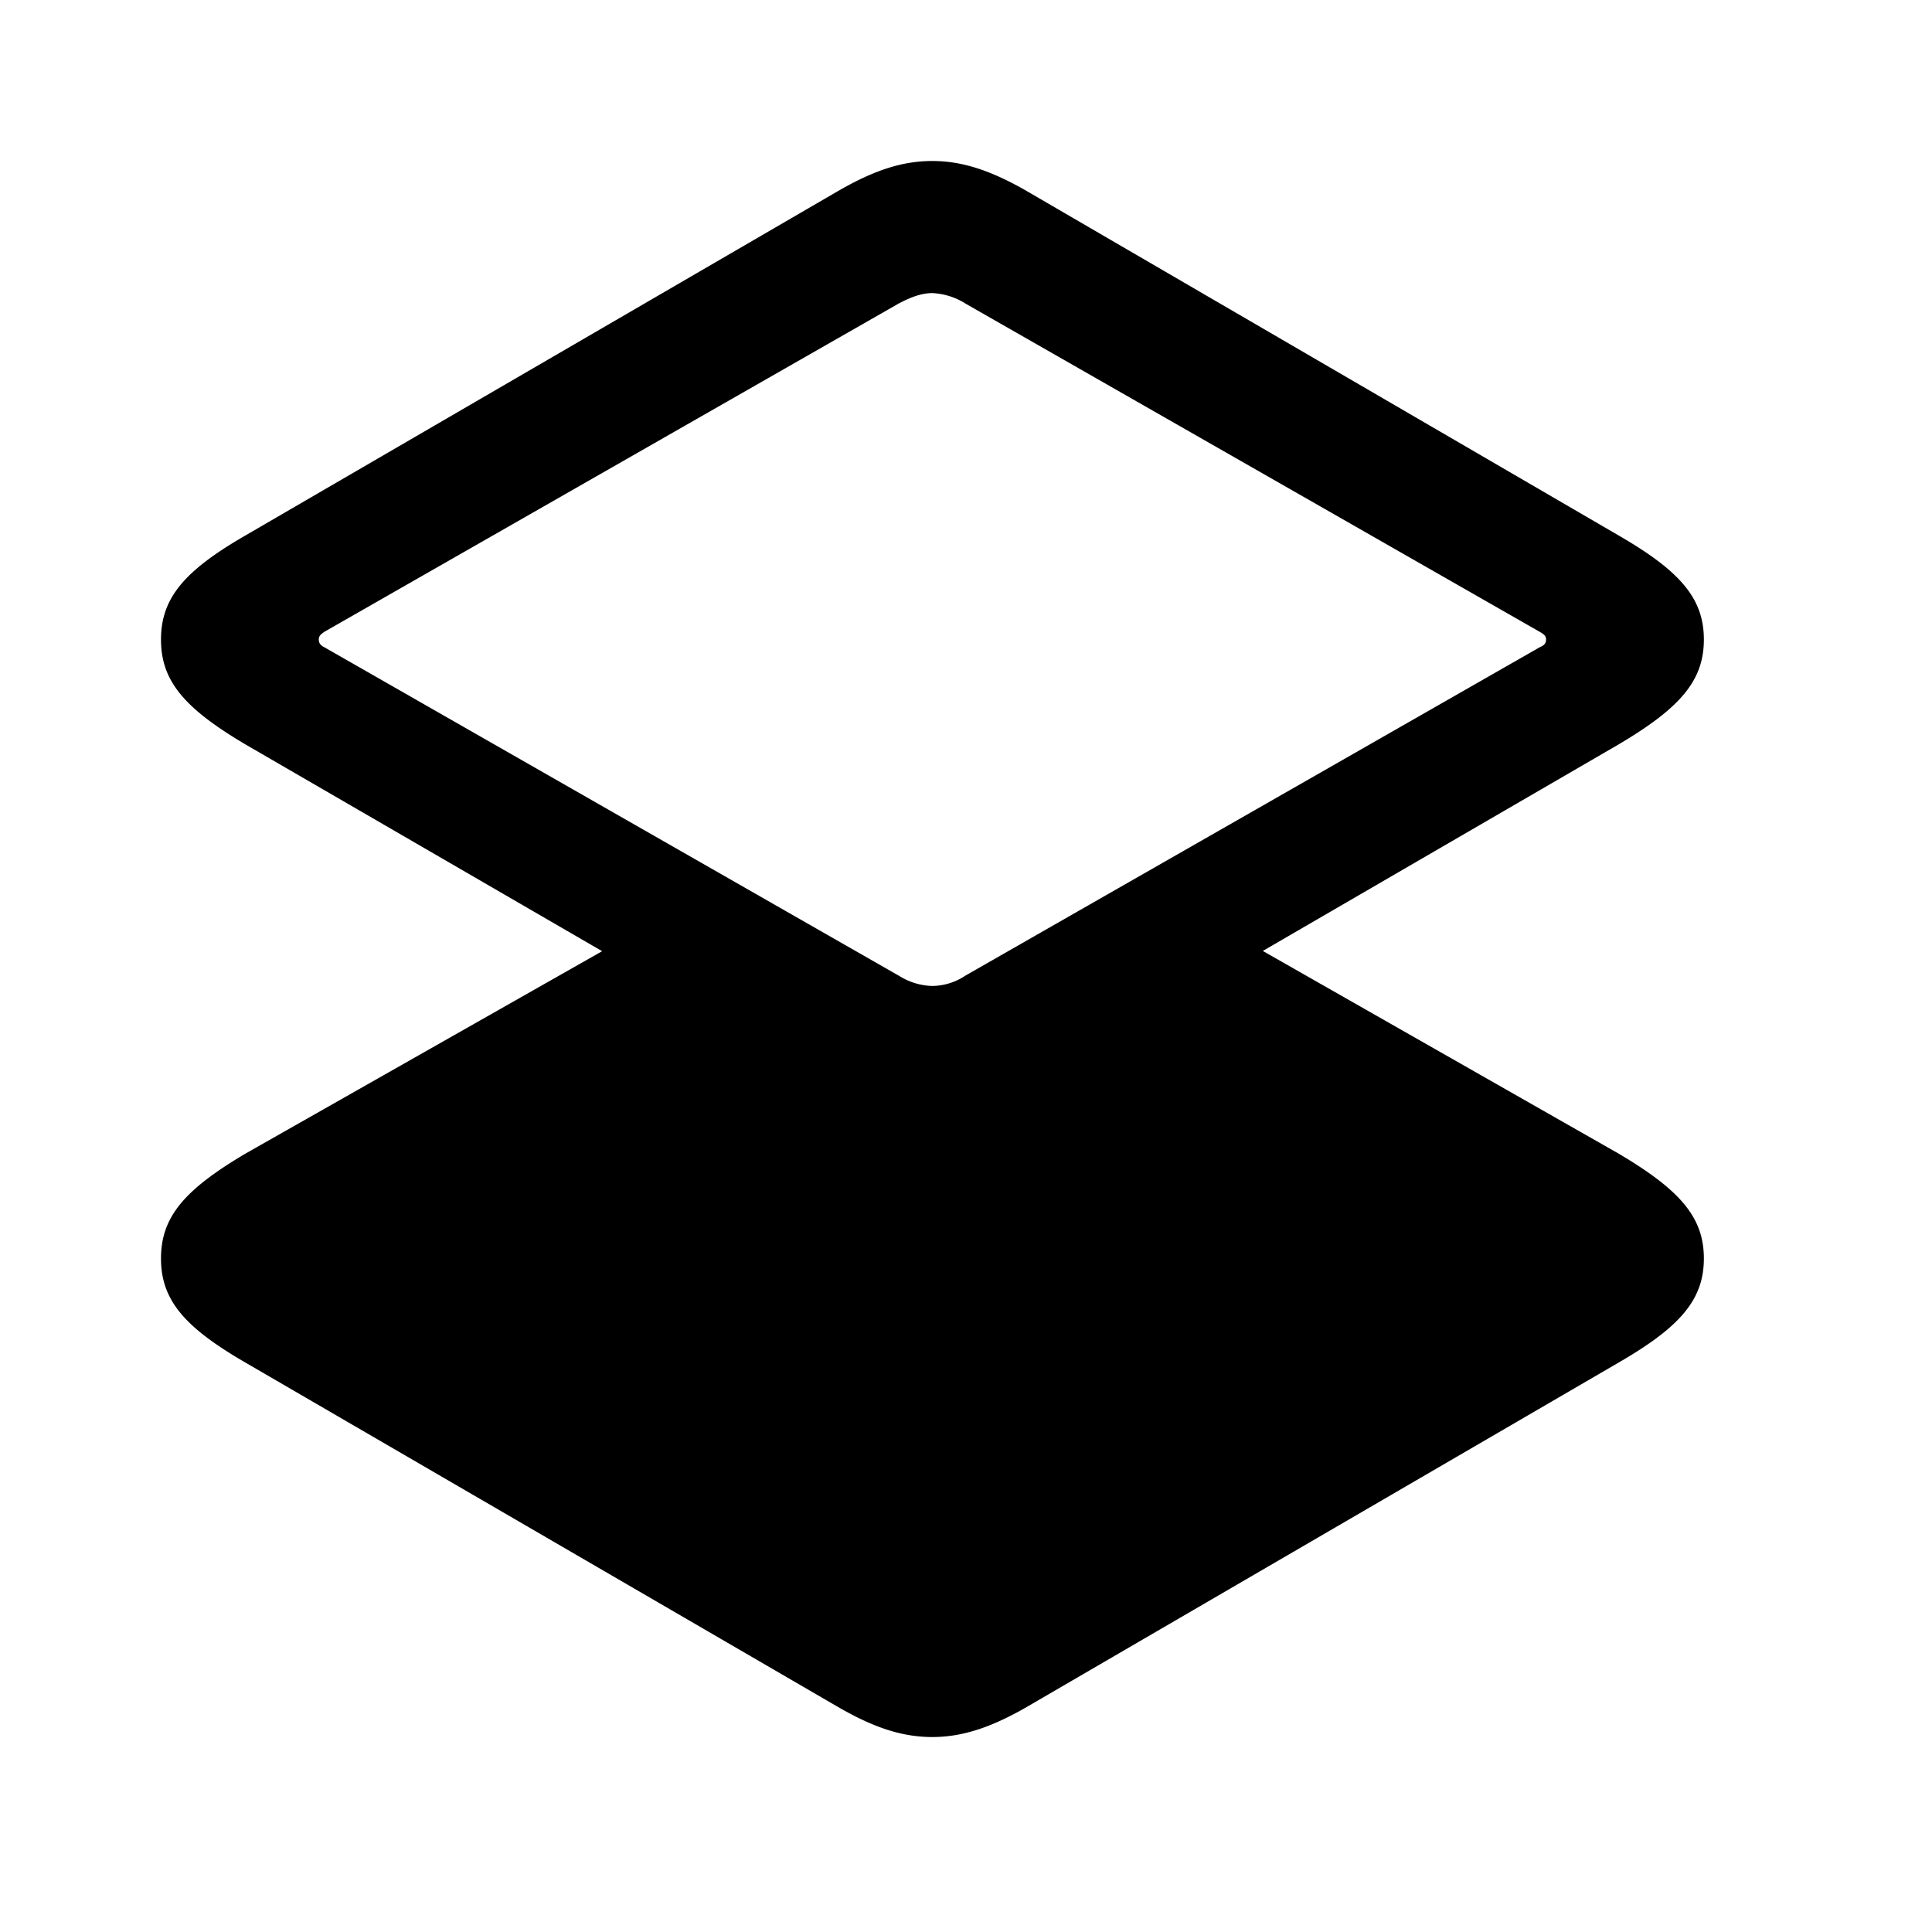 <svg xmlns="http://www.w3.org/2000/svg" width="24" height="24" fill="currentColor" viewBox="0 0 24 24">
  <path fill-rule="evenodd" d="m15.687 11.813 4.419-2.565c.76-.45 1.06-.788 1.06-1.303 0-.516-.3-.854-1.06-1.294l-7.333-4.267c-.45-.262-.815-.384-1.19-.384-.385 0-.741.122-1.191.384L3.05 6.651C2.29 7.09 2 7.429 2 7.945c0 .515.29.853 1.05 1.303l4.43 2.568-4.43 2.514c-.76.45-1.05.788-1.05 1.303 0 .516.29.854 1.05 1.294l7.342 4.267c.45.262.806.384 1.19.384.376 0 .741-.122 1.191-.384l7.333-4.267c.76-.44 1.06-.778 1.06-1.294 0-.515-.3-.853-1.06-1.303l-4.419-2.517Zm-4.526.304a.81.81 0 0 0 .422.131.757.757 0 0 0 .412-.13l7.136-4.08c.047-.018.075-.046.075-.093s-.028-.066-.075-.094l-7.136-4.079a.845.845 0 0 0-.412-.131c-.132 0-.263.047-.422.131L4.025 7.851a1.7 1.7 0 0 1-.005.004c-.035.026-.06.045-.06.09 0 .047.028.075.065.093l7.136 4.08Z" clip-rule="evenodd"/>
</svg>
